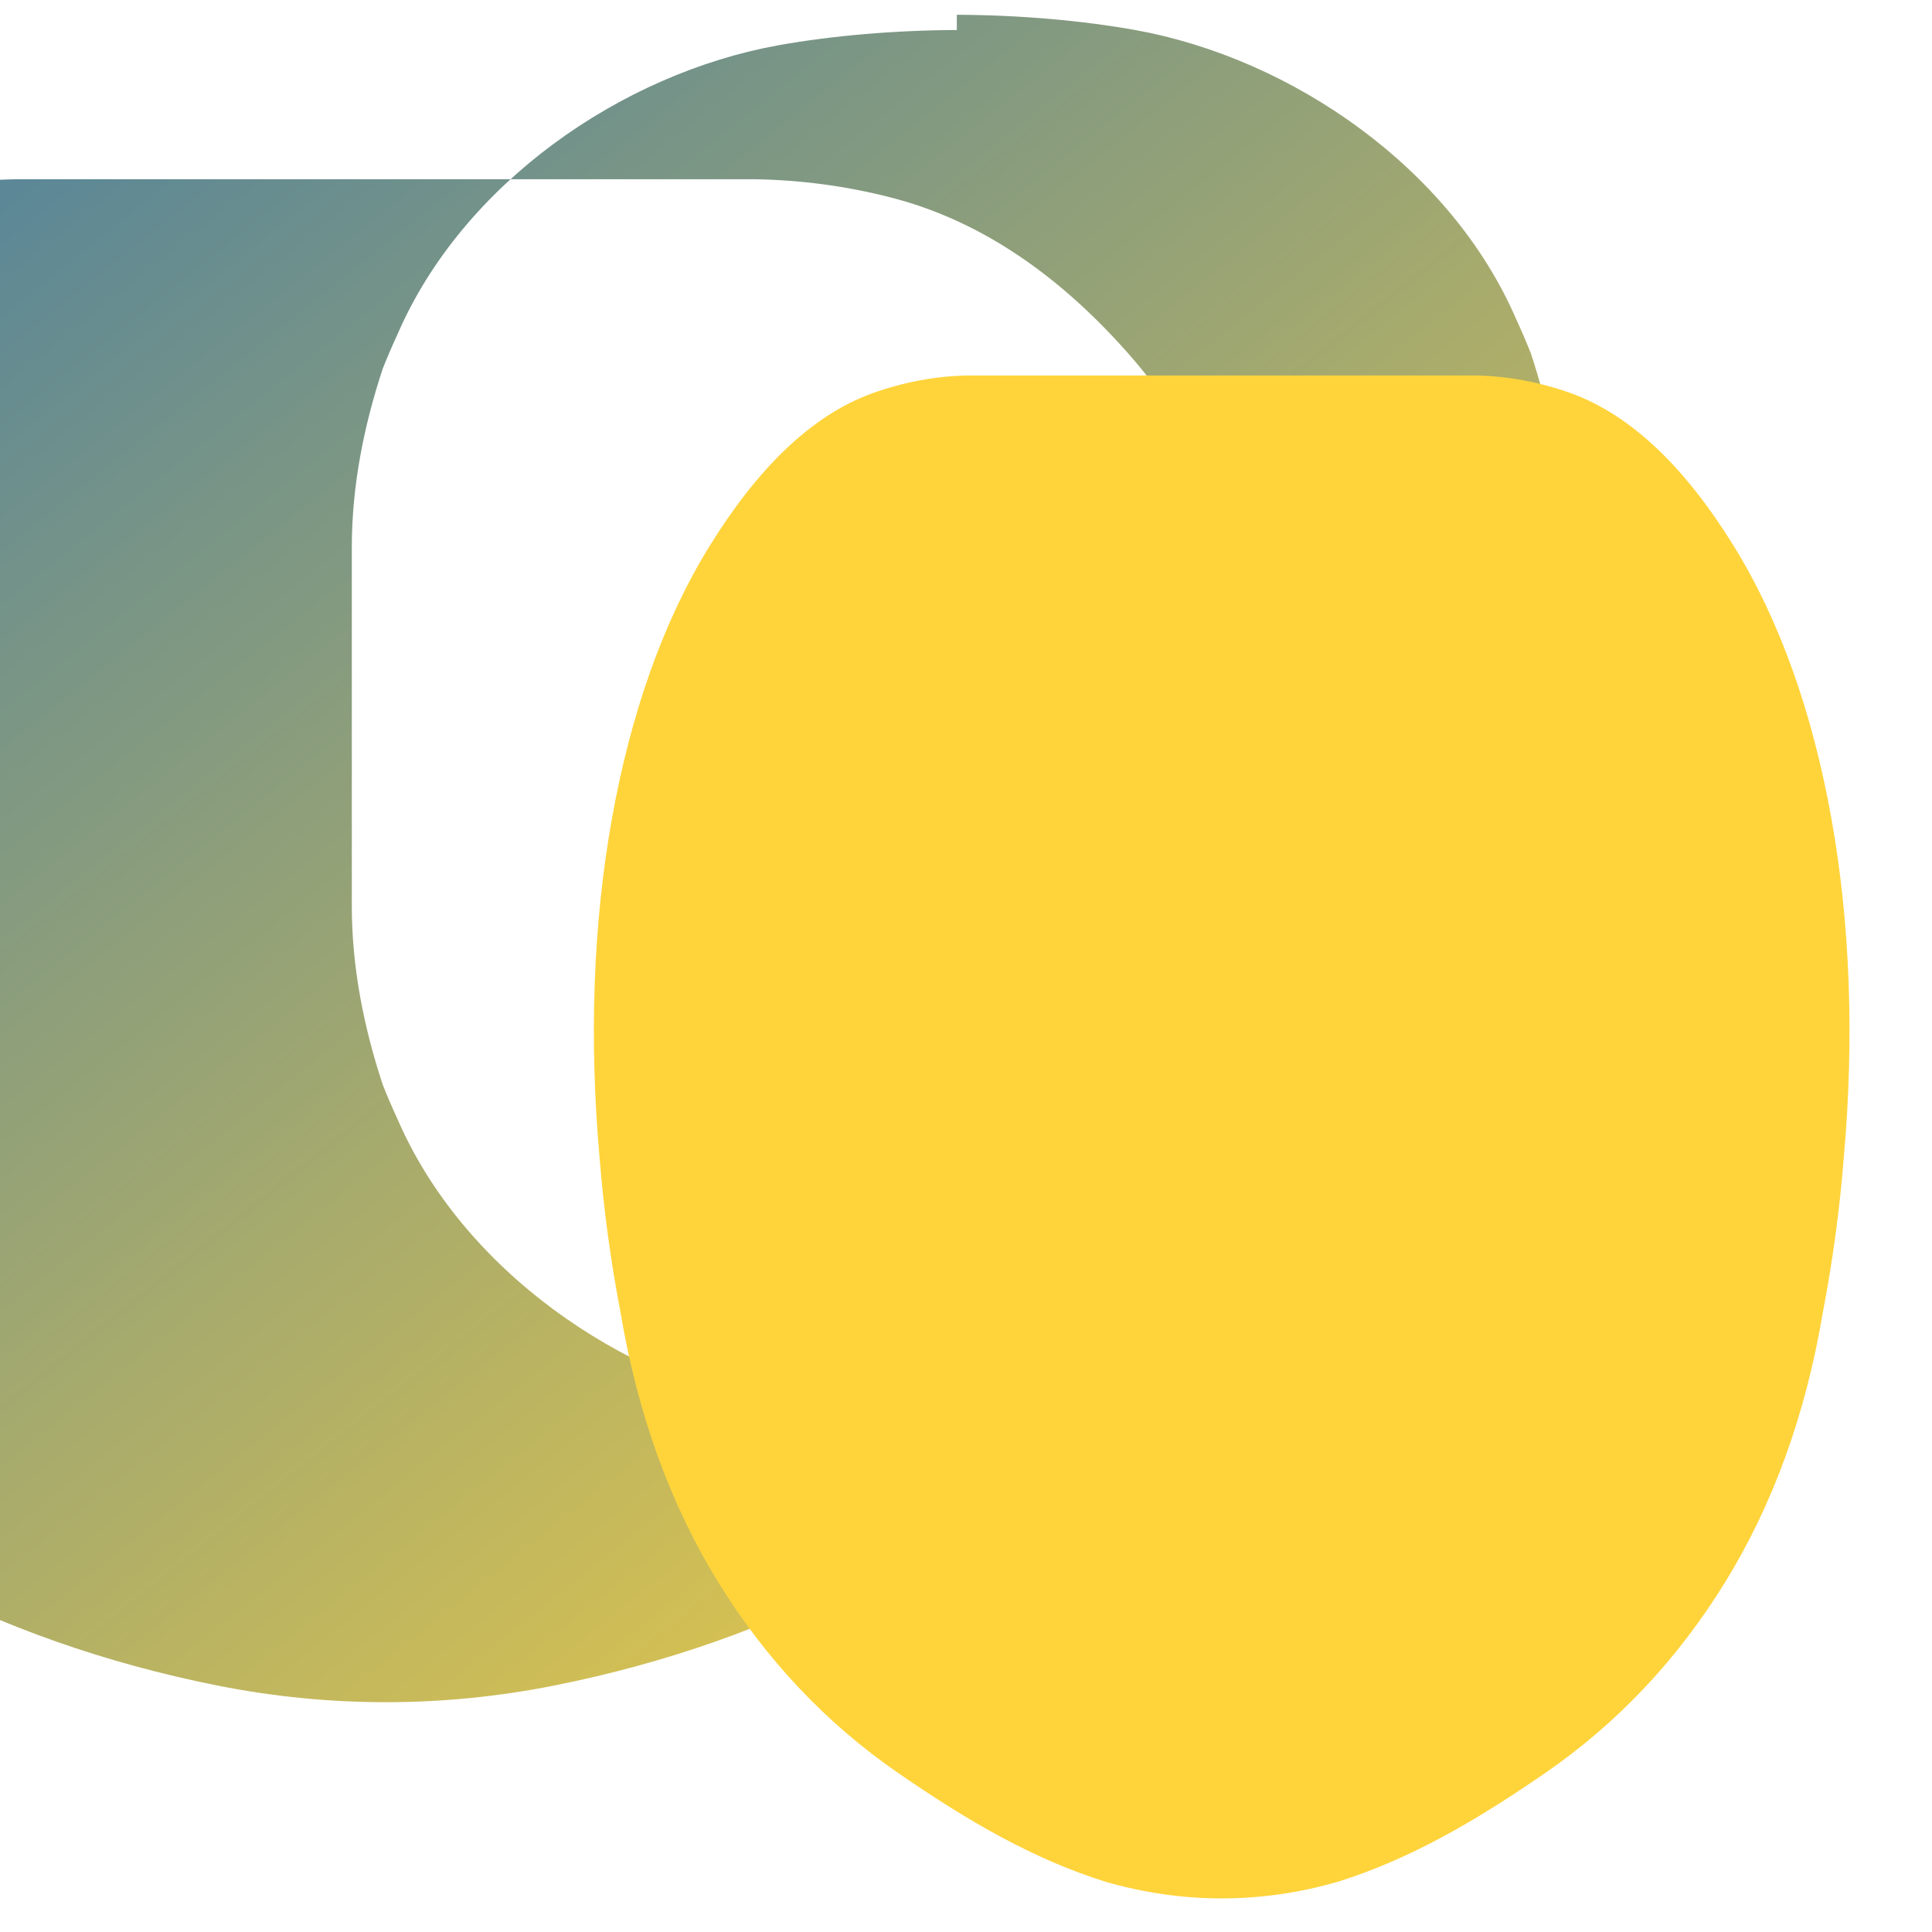 <svg xmlns="http://www.w3.org/2000/svg" viewBox="0 0 128 128" width="48" height="48">
  <defs>
    <linearGradient id="python-gradient" x1="0%" y1="0%" x2="100%" y2="100%">
      <stop offset="0%" style="stop-color:#3776AB;stop-opacity:1" />
      <stop offset="100%" style="stop-color:#FFD43B;stop-opacity:1" />
    </linearGradient>
  </defs>
  <path fill="url(#python-gradient)" d="M63.391 1.988c-4.222.02-8.252.379-11.8 1.007-10.45 1.884-20.944 9.192-25.25 19.14-.346.75-.676 1.508-.98 2.28-1.253 3.79-2.053 7.76-2.053 11.87v23.72c0 4.11.8 8.08 2.053 11.87.304.772.634 1.53.98 2.28 4.306 9.948 14.8 17.256 25.25 19.14 3.548.628 7.578.987 11.8 1.007 4.222-.02 8.252-.379 11.8-1.007 10.45-1.884 20.944-9.192 25.25-19.14.346-.75.676-1.508.98-2.28 1.253-3.79 2.053-7.76 2.053-11.87V35.275c0-4.11-.8-8.08-2.053-11.87-.304-.772-.634-1.53-.98-2.28-4.306-9.948-14.8-17.256-25.25-19.14-3.548-.628-7.578-.987-11.8-1.007zM50.038 11.876c3.001.05 5.985.445 8.88 1.182 5.98 1.502 11.14 5.12 15.617 10.12 4.477 4.998 7.58 11.14 9.377 18.064 1.796 6.924 2.197 14.54 1.182 22.36-.445 3.501-1.08 6.96-1.902 10.36-1.65 6.77-4.794 12.73-9.377 17.86-4.583 5.13-10.35 9.35-16.617 12.66-6.267 3.31-13.08 5.71-20.437 7.18-3.679.735-7.413 1.113-11.2 1.113-3.787 0-7.521-.378-11.2-1.113-7.357-1.47-14.17-3.87-20.437-7.18-6.267-3.31-12.034-7.53-16.617-12.66-4.583-5.13-7.727-11.09-9.377-17.86-.822-3.4-1.457-6.86-1.902-10.36-1.015-7.82-.614-15.436 1.182-22.36 1.796-6.924 4.9-13.066 9.377-18.064 4.477-4.998 9.637-8.616 15.617-10.12 2.895-.737 5.879-1.132 8.88-1.182h.038z"/>
  <path fill="#FFD43B" d="M64.038 24.876c-2.108.05-4.194.445-6.257 1.182-4.125 1.502-7.682 5.12-10.77 10.12-3.088 4.998-5.23 11.14-6.47 18.064-1.24 6.924-1.516 14.54-.826 22.36.276 3.501.745 6.96 1.398 10.36 1.139 6.77 3.309 12.73 6.47 17.86 3.16 5.13 7.142 9.35 11.945 12.66 4.803 3.31 9.03 5.71 13.682 7.18 2.54.735 5.116 1.113 7.73 1.113 2.614 0 5.19-.378 7.73-1.113 4.652-1.47 8.879-3.87 13.682-7.18 4.803-3.31 8.785-7.53 11.945-12.66 3.16-5.13 5.33-11.09 6.47-17.86.653-3.4 1.122-6.86 1.398-10.36.69-7.82.414-15.436-.826-22.36-1.24-6.924-3.382-13.066-6.47-18.064-3.088-4.998-6.645-8.616-10.77-10.12-2.063-.737-4.149-1.132-6.257-1.182h-.038z"/>
</svg>
